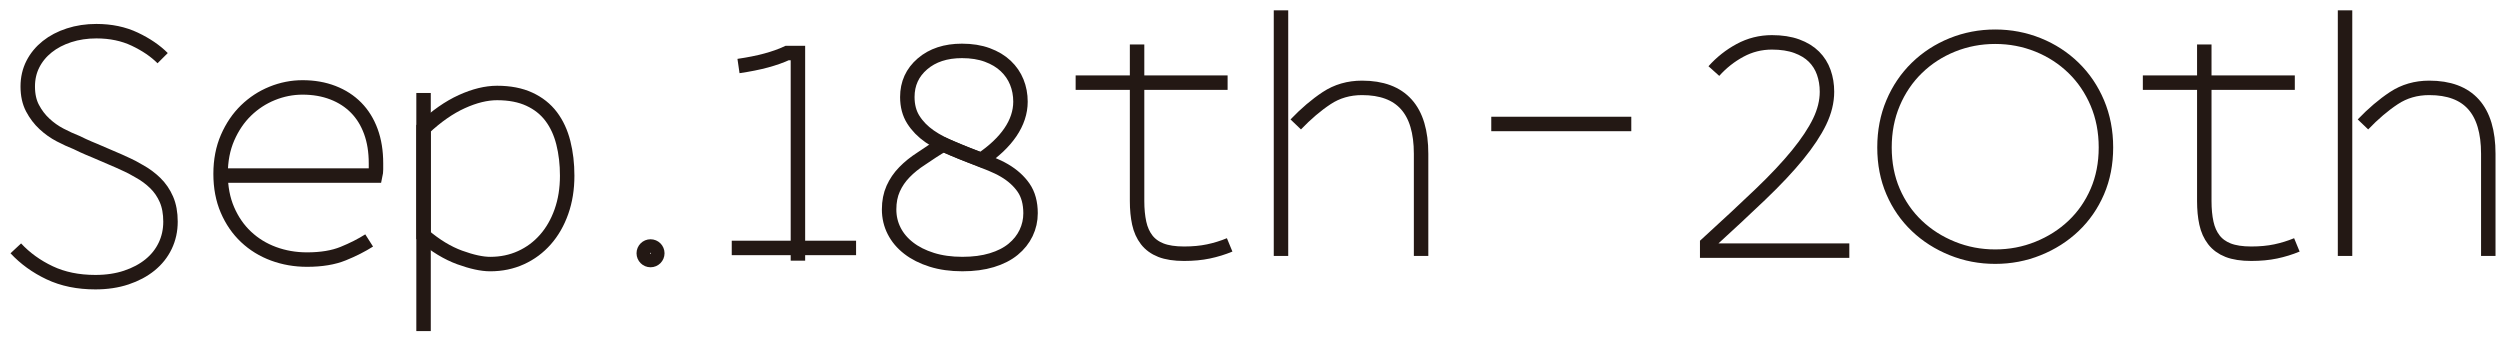 
<svg width="242px" height="33px" viewBox="-1 -1 242 33" version="1.1" xmlns="http://www.w3.org/2000/svg" xmlns:xlink="http://www.w3.org/1999/xlink">
    <desc></desc>
    <defs></defs>
    <path d="M192.136,23.844 C193.595,23.844 194.979,23.581 196.288,23.051 C197.597,22.524 198.741,21.795 199.723,20.863 C200.704,19.931 201.47,18.824 202.024,17.541 C202.577,16.257 202.855,14.835 202.855,13.274 C202.855,11.715 202.577,10.282 202.024,8.972 C201.47,7.663 200.704,6.53 199.723,5.575 C198.741,4.62 197.597,3.876 196.288,3.347 C194.979,2.819 193.595,2.555 192.136,2.555 C190.677,2.555 189.294,2.819 187.984,3.347 C186.676,3.876 185.531,4.62 184.551,5.575 C183.57,6.53 182.802,7.663 182.249,8.972 C181.695,10.282 181.419,11.715 181.419,13.274 C181.419,14.835 181.695,16.257 182.249,17.541 C182.802,18.824 183.57,19.931 184.551,20.863 C185.531,21.795 186.676,22.524 187.984,23.051 C189.294,23.581 190.677,23.844 192.136,23.844 Z" id="Stroke-1" stroke="#231814" stroke-width="1.4" fill="none"></path>
    <path d="M178.015,23.26 L164.256,23.26 L164.256,22.614 C166.215,20.826 167.927,19.233 169.391,17.833 C170.856,16.433 172.061,15.151 173.009,13.988 C173.957,12.825 174.666,11.753 175.141,10.773 C175.614,9.793 175.851,8.83 175.851,7.882 C175.851,7.214 175.749,6.589 175.544,6.008 C175.34,5.426 175.022,4.92 174.592,4.489 C174.161,4.058 173.606,3.72 172.928,3.472 C172.25,3.224 171.448,3.1 170.522,3.1 C169.424,3.1 168.395,3.358 167.437,3.875 C166.479,4.392 165.634,5.06 164.902,5.879" id="Stroke-54" stroke="#231814" stroke-width="1.4" fill="none"></path>
    <path d="M62.627,23.516 C62.627,23.878 62.334,24.172 61.972,24.172 C61.611,24.172 61.316,23.878 61.316,23.516 C61.316,23.154 61.611,22.86 61.972,22.86 C62.334,22.86 62.627,23.154 62.627,23.516 Z" id="Stroke-7" stroke="#231814" stroke-width="1.4" fill="none"></path>
    <path d="M0.529,23.04 C1.433,24.01 2.523,24.799 3.802,25.404 C5.08,26.011 6.556,26.314 8.232,26.314 C9.333,26.314 10.331,26.165 11.224,25.867 C12.116,25.57 12.882,25.162 13.521,24.644 C14.159,24.126 14.65,23.509 14.992,22.792 C15.334,22.076 15.504,21.299 15.504,20.461 C15.504,19.623 15.372,18.902 15.108,18.295 C14.843,17.688 14.485,17.166 14.033,16.724 C13.581,16.284 13.06,15.892 12.463,15.568 C11.722,15.164 12.066,15.293 10.495,14.582 L8.171,13.582 C8.171,13.582 7.267,13.226 6.414,12.798 C5.906,12.599 5.377,12.356 4.827,12.07 C4.275,11.783 3.769,11.425 3.306,10.995 C2.843,10.566 2.457,10.058 2.149,9.474 C1.84,8.891 1.686,8.191 1.686,7.375 C1.686,6.581 1.852,5.859 2.182,5.209 C2.513,4.559 2.976,3.997 3.571,3.522 C4.166,3.048 4.87,2.679 5.686,2.415 C6.501,2.15 7.383,2.018 8.331,2.018 C9.719,2.018 10.959,2.277 12.05,2.795 C13.141,3.313 14.039,3.924 14.744,4.63" id="Stroke-9" stroke="#231814" stroke-width="1.4" fill="none"></path>
    <path d="M34.734,22.276 C34.006,22.739 33.169,23.164 32.221,23.549 C31.274,23.935 30.106,24.128 28.717,24.128 C27.572,24.128 26.491,23.94 25.478,23.566 C24.464,23.192 23.577,22.645 22.816,21.929 C22.056,21.214 21.455,20.342 21.015,19.317 C20.574,18.293 20.354,17.13 20.354,15.828 C20.354,14.528 20.58,13.36 21.031,12.323 C21.483,11.287 22.078,10.411 22.816,9.694 C23.555,8.978 24.398,8.427 25.345,8.042 C26.293,7.657 27.274,7.462 28.287,7.462 C29.367,7.462 30.348,7.634 31.23,7.975 C32.111,8.317 32.861,8.802 33.477,9.43 C34.094,10.058 34.568,10.825 34.899,11.728 C35.23,12.632 35.395,13.657 35.395,14.804 L35.395,15.398 C35.395,15.597 35.373,15.796 35.329,15.994 L20.354,15.994" id="Stroke-11" stroke="#231814" stroke-width="1.4" fill="none"></path>
    <path d="M40,31.049 L40,8" id="Stroke-13" stroke="#231814" stroke-width="1.4" fill="none"></path>
    <path d="M40,21.802 C41.159,22.787 42.324,23.493 43.497,23.922 C44.669,24.348 45.655,24.562 46.456,24.562 C47.531,24.562 48.524,24.356 49.435,23.94 C50.345,23.526 51.131,22.943 51.793,22.19 C52.456,21.439 52.973,20.538 53.345,19.489 C53.718,18.439 53.903,17.279 53.903,16.009 C53.903,14.869 53.779,13.806 53.531,12.82 C53.282,11.836 52.89,10.987 52.352,10.274 C51.814,9.561 51.111,9.004 50.242,8.603 C49.372,8.201 48.331,8 47.118,8 C46.069,8 44.931,8.279 43.704,8.836 C42.475,9.394 41.242,10.255 40,11.421 L40,21.802 Z" id="Stroke-15" stroke="#231814" stroke-width="1.4" fill="none"></path>
    <path d="M85.066,19.27 C85.066,20.02 85.229,20.714 85.554,21.352 C85.878,21.99 86.348,22.548 86.961,23.021 C87.573,23.497 88.316,23.871 89.192,24.147 C90.067,24.422 91.055,24.56 92.155,24.56 C93.231,24.56 94.181,24.436 95.006,24.185 C95.832,23.936 96.519,23.585 97.069,23.135 C97.619,22.684 98.038,22.159 98.326,21.558 C98.613,20.958 98.757,20.321 98.757,19.644 C98.757,18.646 98.532,17.82 98.082,17.169 C97.632,16.519 97.013,15.962 96.225,15.499 C95.438,15.035 94.501,14.7 93.487,14.299 C92.415,13.875 91.483,13.501 90.337,13.001 C89.612,13.35 88.805,13.955 88.18,14.354 C87.555,14.755 87.01,15.194 86.549,15.669 C86.085,16.144 85.723,16.674 85.46,17.262 C85.197,17.85 85.066,18.519 85.066,19.27 Z" id="Stroke-17" stroke="#231814" stroke-width="1.4" fill="none"></path>
    <path d="M93.989,14.471 C96.44,12.819 97.782,10.893 97.782,8.842 C97.782,8.166 97.663,7.535 97.425,6.947 C97.188,6.359 96.831,5.84 96.357,5.39 C95.881,4.939 95.288,4.584 94.575,4.321 C93.861,4.058 93.043,3.927 92.118,3.927 C90.543,3.927 89.267,4.346 88.292,5.184 C87.317,6.021 86.829,7.091 86.829,8.392 C86.829,9.242 87.023,9.974 87.411,10.586 C87.798,11.199 88.324,11.738 88.986,12.2 C89.649,12.662 90.425,13.05 91.293,13.419 C92.063,13.748 93.005,14.115 93.989,14.471 Z" id="Stroke-19" stroke="#231814" stroke-width="1.4" fill="none"></path>
    <path d="M143.355,11 L156.909,11" id="Stroke-21" stroke="#231814" stroke-width="1.4" fill="none"></path>
    <path d="M70.486,5.391 C71.491,5.245 72.382,5.067 73.158,4.857 C73.934,4.647 74.614,4.406 75.202,4.133 L76.239,4.133 L76.239,24.23" id="Stroke-23" stroke="#231814" stroke-width="1.4" fill="none"></path>
    <path d="M81.868,23 L69.833,23" id="Path" stroke="#231814" stroke-width="1.4" fill="none"></path>
    <path d="M212.375,3.307 L212.375,8.062 L212.375,9.362 L212.375,18.463 C212.375,19.26 212.443,19.973 212.58,20.601 C212.717,21.229 212.956,21.763 213.299,22.209 C213.642,22.654 214.102,22.99 214.683,23.219 C215.265,23.445 216.013,23.56 216.923,23.56 C217.789,23.56 218.577,23.487 219.283,23.338 C219.99,23.189 220.675,22.978 221.337,22.705" id="Stroke-25" stroke="#231814" stroke-width="1.4" fill="none"></path>
    <path d="M227.734,11.044 C228.726,10.008 229.722,9.16 230.726,8.498 C231.728,7.836 232.869,7.506 234.147,7.506 C237.959,7.506 239.866,9.634 239.866,13.887 L239.866,23.774" id="Stroke-27" stroke="#231814" stroke-width="1.4" fill="none"></path>
    <path d="M226,23.775 L226,-0" id="Stroke-29" stroke="#231814" stroke-width="1.4" fill="none"></path>
    <path d="M206.427,7 L221.138,7" id="Stroke-32" stroke="#231814" stroke-width="1.4" fill="none"></path>
    <path d="M109.069,3.307 L109.069,8.062 L109.069,9.362 L109.069,18.463 C109.069,19.26 109.138,19.973 109.275,20.601 C109.412,21.229 109.651,21.763 109.993,22.209 C110.336,22.654 110.796,22.99 111.378,23.219 C111.96,23.445 112.707,23.56 113.618,23.56 C114.484,23.56 115.272,23.487 115.978,23.338 C116.685,23.189 117.37,22.978 118.031,22.705" id="Stroke-34" stroke="#231814" stroke-width="1.4" fill="none"></path>
    <path d="M124.428,11.044 C125.42,10.008 126.417,9.16 127.42,8.498 C128.422,7.836 129.564,7.506 130.842,7.506 C134.654,7.506 136.561,9.634 136.561,13.887 L136.561,23.774" id="Stroke-36" stroke="#231814" stroke-width="1.4" fill="none"></path>
    <path d="M103.122,7 L117.832,7" id="Stroke-41" stroke="#231814" stroke-width="1.4" fill="none"></path>
    <path d="M123,23.775 L123,-0" id="Stroke-38" stroke="#231814" stroke-width="1.4" fill="none"></path>
</svg>
